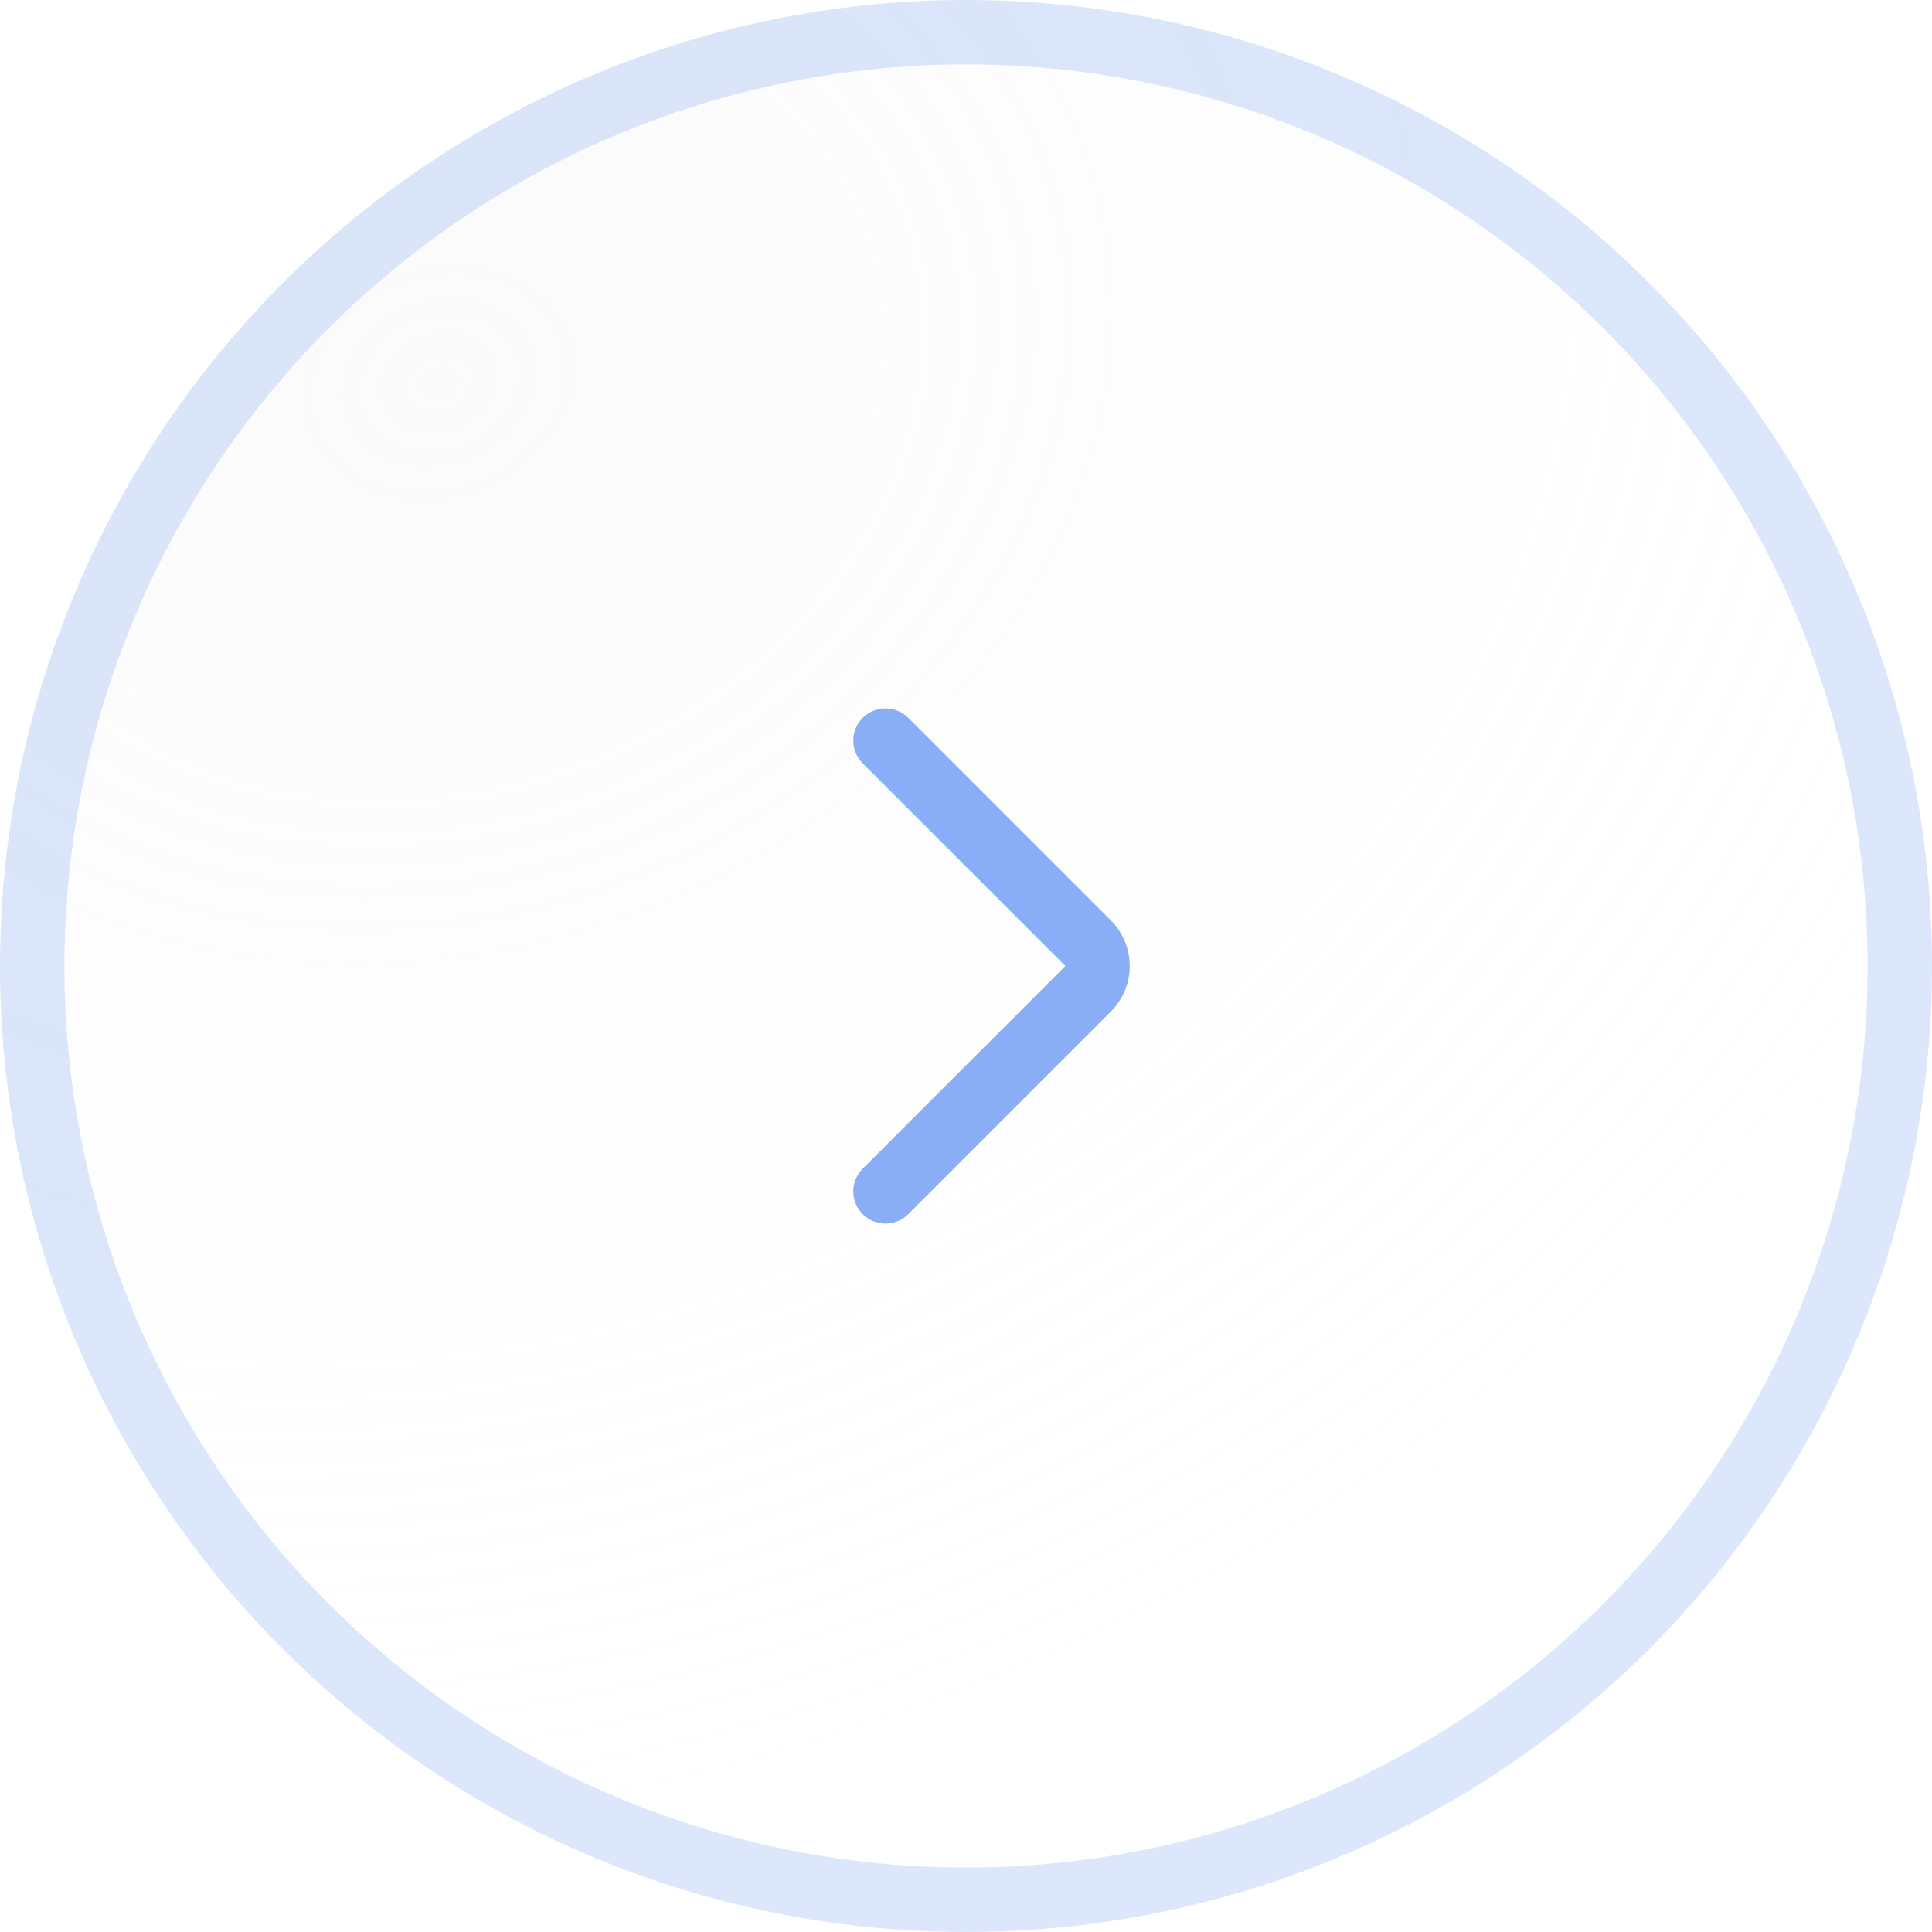 <svg width="60" height="60" viewBox="0 0 60 60" fill="none" xmlns="http://www.w3.org/2000/svg">
<g filter="url(#filter0_b_66_267)">
<circle cx="30" cy="30" r="30" fill="white" fill-opacity="0.2"/>
<circle cx="30" cy="30" r="30" fill="url(#paint0_radial_66_267)" fill-opacity="0.2"/>
<circle cx="30" cy="30" r="29" stroke="#8AAEF5" stroke-opacity="0.3" stroke-width="2"/>
</g>
<path d="M27.5 23L33.793 29.293C34.183 29.683 34.183 30.317 33.793 30.707L27.5 37" stroke="#8AAEF5" stroke-width="2" stroke-linecap="round" stroke-linejoin="round"/>
<defs>
<filter id="filter0_b_66_267" x="-20" y="-20" width="100" height="100" filterUnits="userSpaceOnUse" color-interpolation-filters="sRGB">
<feFlood flood-opacity="0" result="BackgroundImageFix"/>
<feGaussianBlur in="BackgroundImage" stdDeviation="10"/>
<feComposite in2="SourceAlpha" operator="in" result="effect1_backgroundBlur_66_267"/>
<feBlend mode="normal" in="SourceGraphic" in2="effect1_backgroundBlur_66_267" result="shape"/>
</filter>
<radialGradient id="paint0_radial_66_267" cx="0" cy="0" r="1" gradientUnits="userSpaceOnUse" gradientTransform="translate(13.606 12.239) rotate(71.055) scale(50.497 61.777)">
<stop stop-color="#E7E7E7"/>
<stop offset="1" stop-color="white" stop-opacity="0"/>
</radialGradient>
</defs>
</svg>
